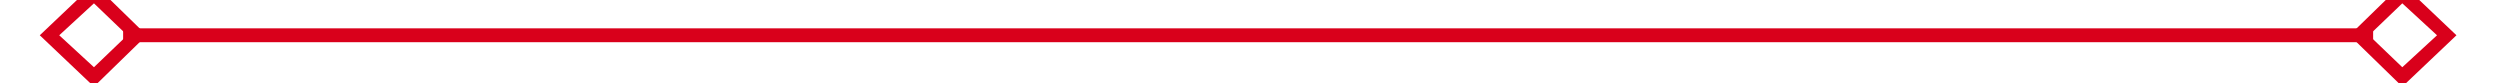 ﻿<?xml version="1.0" encoding="utf-8"?>
<svg version="1.1" xmlns:xlink="http://www.w3.org/1999/xlink" width="180px" height="6px" preserveAspectRatio="xMinYMid meet" viewBox="2838 557  180 4" xmlns="http://www.w3.org/2000/svg">
  <g transform="matrix(0.53 -0.848 0.848 0.53 902.338 2745.86 )">
    <path d="M 2844.9 554.8  L 2841 558.5  L 2844.9 562.2  L 2848.7 558.5  L 2844.9 554.8  Z M 2844.9 560.8  L 2842.4 558.5  L 2844.9 556.2  L 2847.3 558.5  L 2844.9 560.8  Z M 3011.1 562.2  L 3015 558.5  L 3011.1 554.8  L 3007.3 558.5  L 3011.1 562.2  Z M 3011.1 556.2  L 3013.6 558.5  L 3011.1 560.8  L 3008.7 558.5  L 3011.1 556.2  Z " fill-rule="nonzero" fill="#d9001b" stroke="none" transform="matrix(0.53 0.848 -0.848 0.53 1850.133 -2220.584 )" />
    <path d="M 2847 558.5  L 3009 558.5  " stroke-width="1" stroke="#d9001b" fill="none" transform="matrix(0.53 0.848 -0.848 0.53 1850.133 -2220.584 )" />
  </g>
</svg>